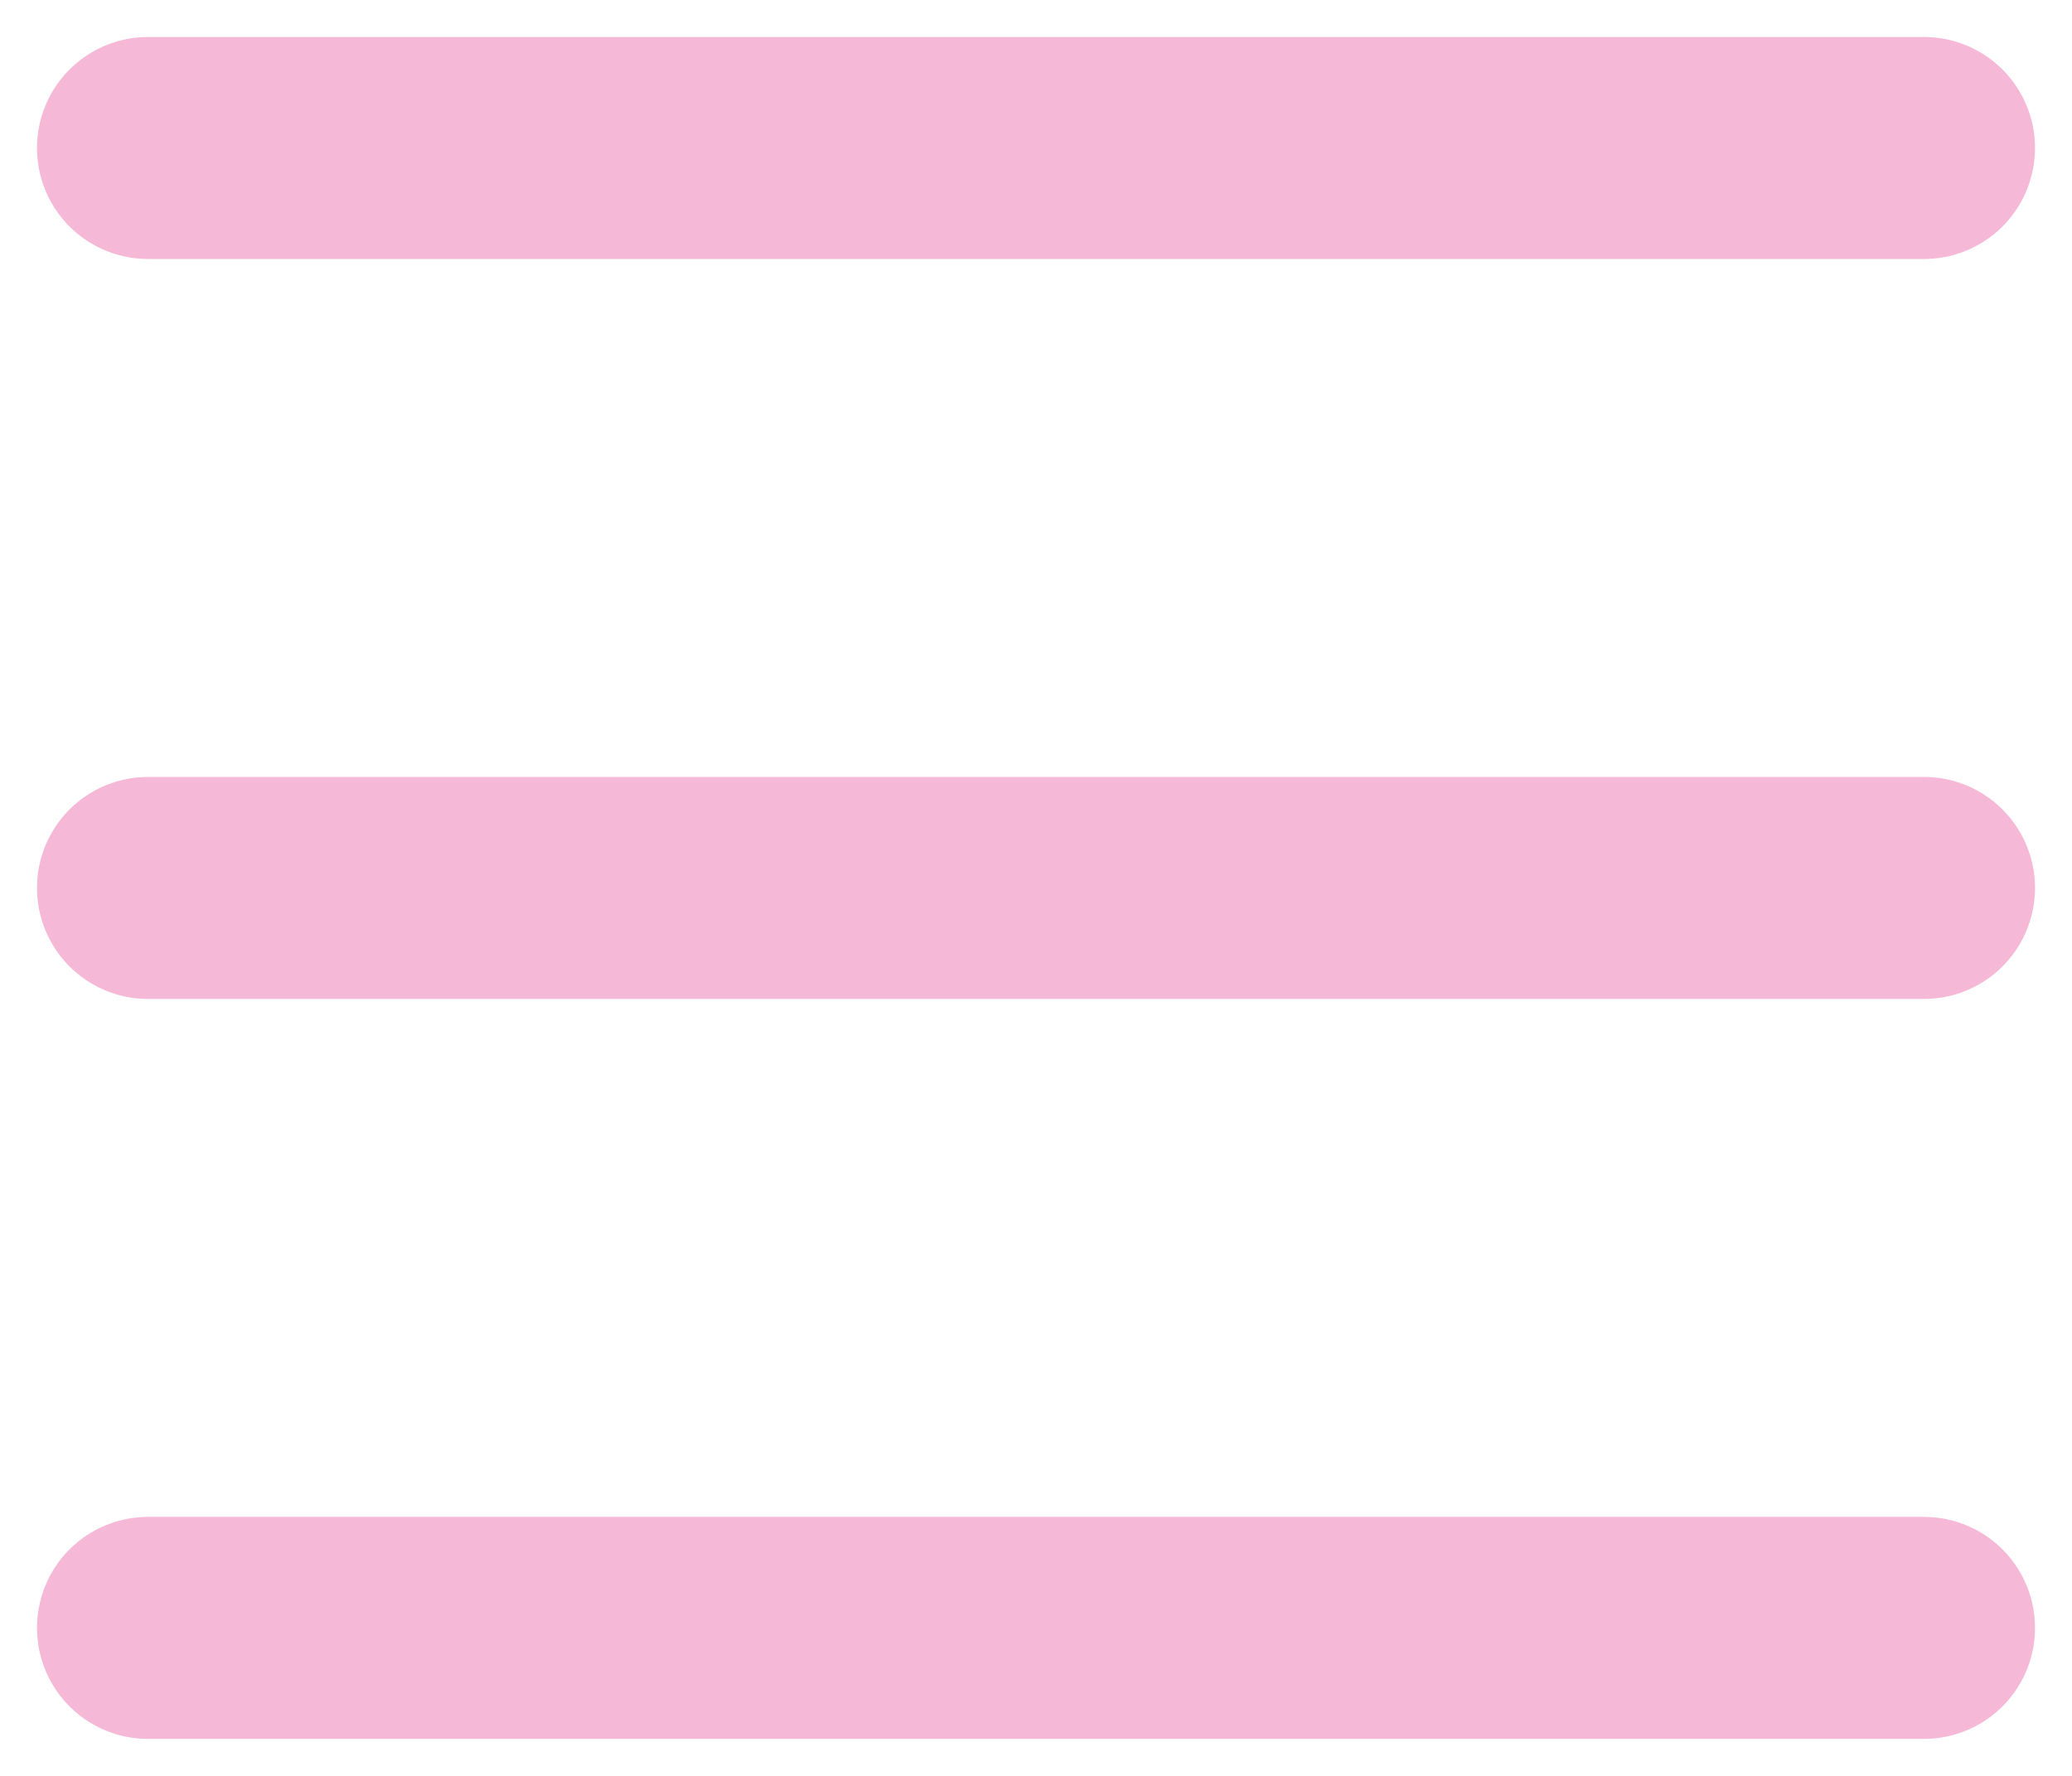 <?xml version="1.0" encoding="UTF-8"?><svg id="Layer_1" xmlns="http://www.w3.org/2000/svg" width="28" height="24" viewBox="0 0 28 24"><defs><style>.cls-1{fill:none;stroke:#f5b8d6;stroke-linecap:round;stroke-width:3px;}</style></defs><path class="cls-1" d="M2,2H26M2,12H26M2,22H26"/></svg>